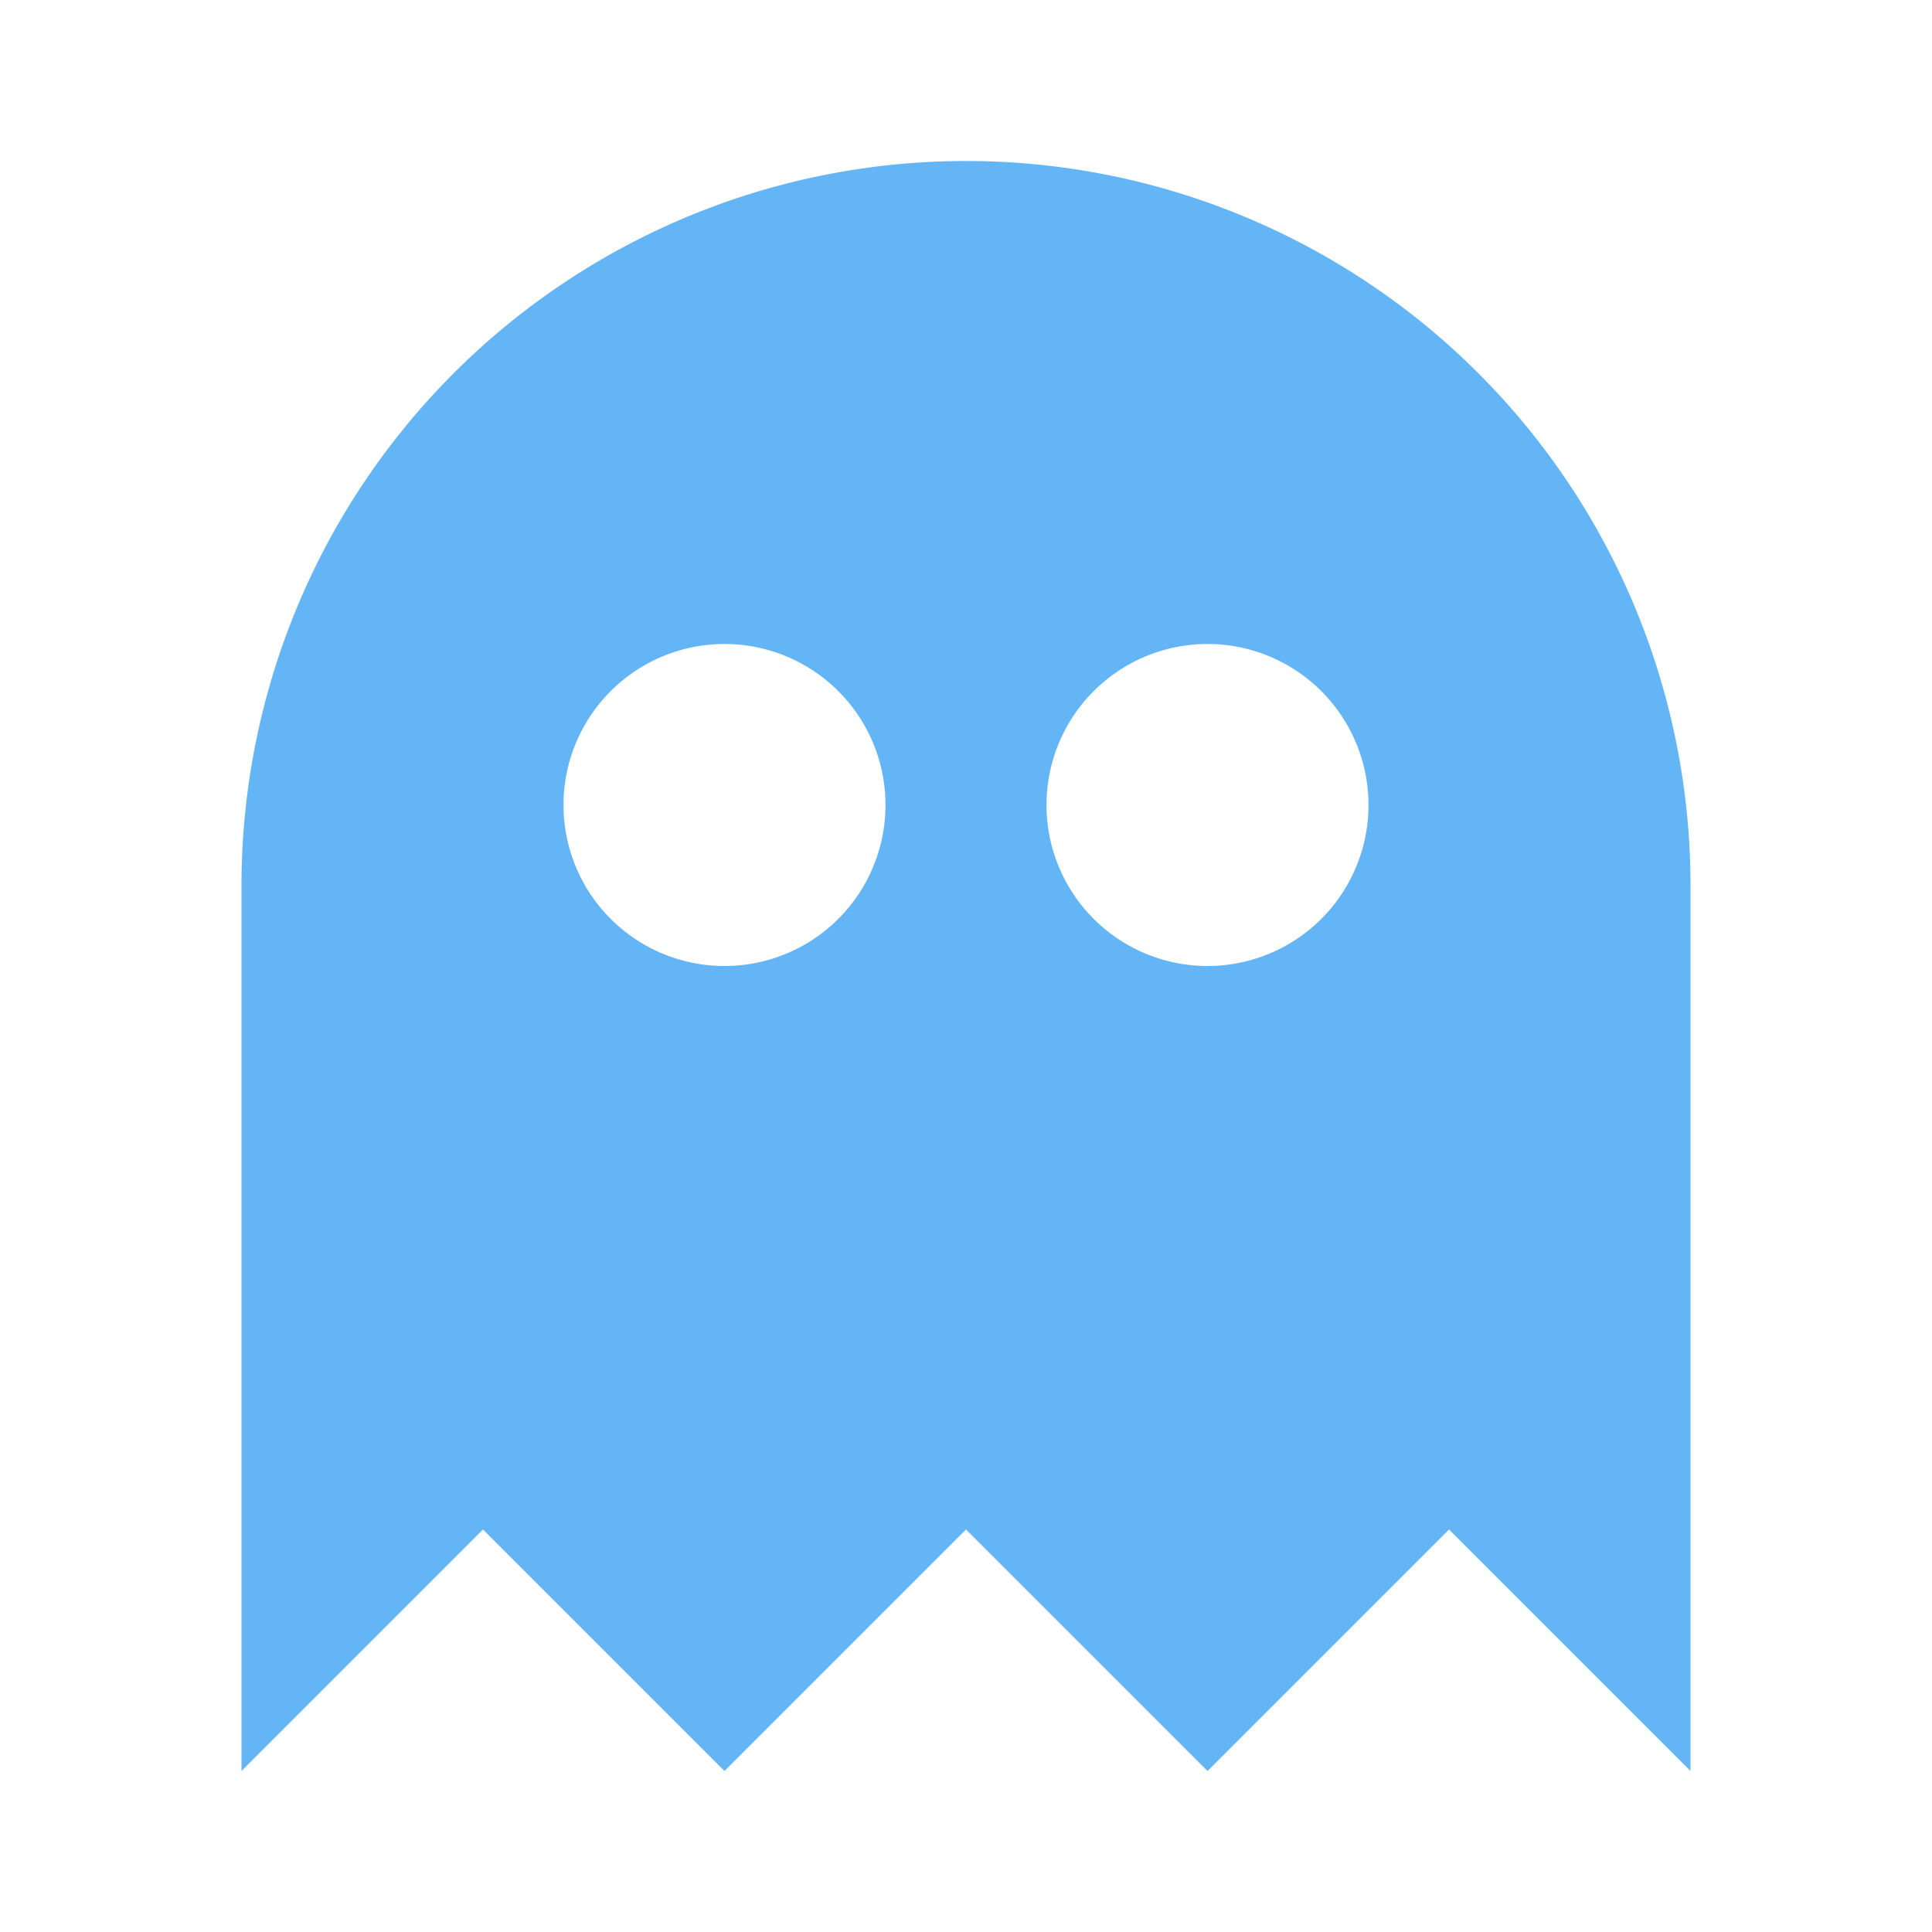 <!--
  - The MIT License (MIT)
  -
  - Copyright (c) 2015-2021 Elior "Mallowigi" Boukhobza
  -
  - Permission is hereby granted, free of charge, to any person obtaining a copy
  - of this software and associated documentation files (the "Software"), to deal
  - in the Software without restriction, including without limitation the rights
  - to use, copy, modify, merge, publish, distribute, sublicense, and/or sell
  - copies of the Software, and to permit persons to whom the Software is
  - furnished to do so, subject to the following conditions:
  -
  - The above copyright notice and this permission notice shall be included in all
  - copies or substantial portions of the Software.
  -
  - THE SOFTWARE IS PROVIDED "AS IS", WITHOUT WARRANTY OF ANY KIND, EXPRESS OR
  - IMPLIED, INCLUDING BUT NOT LIMITED TO THE WARRANTIES OF MERCHANTABILITY,
  - FITNESS FOR A PARTICULAR PURPOSE AND NONINFRINGEMENT. IN NO EVENT SHALL THE
  - AUTHORS OR COPYRIGHT HOLDERS BE LIABLE FOR ANY CLAIM, DAMAGES OR OTHER
  - LIABILITY, WHETHER IN AN ACTION OF CONTRACT, TORT OR OTHERWISE, ARISING FROM,
  - OUT OF OR IN CONNECTION WITH THE SOFTWARE OR THE USE OR OTHER DEALINGS IN THE
  - SOFTWARE.
  -
  -
  -->


<svg xmlns="http://www.w3.org/2000/svg" version="1.1" width="16px" height="16px" viewBox="0 0 24 24">
  <path fill="#64B5F6"
        d="M12,2A9,9 0 0,0 3,11V22L6,19L9,22L12,19L15,22L18,19L21,22V11A9,9 0 0,0 12,2M9,8A2,2 0 0,1 11,10A2,2 0 0,1 9,12A2,2 0 0,1 7,10A2,2 0 0,1 9,8M15,8A2,2 0 0,1 17,10A2,2 0 0,1 15,12A2,2 0 0,1 13,10A2,2 0 0,1 15,8Z" />
</svg>
